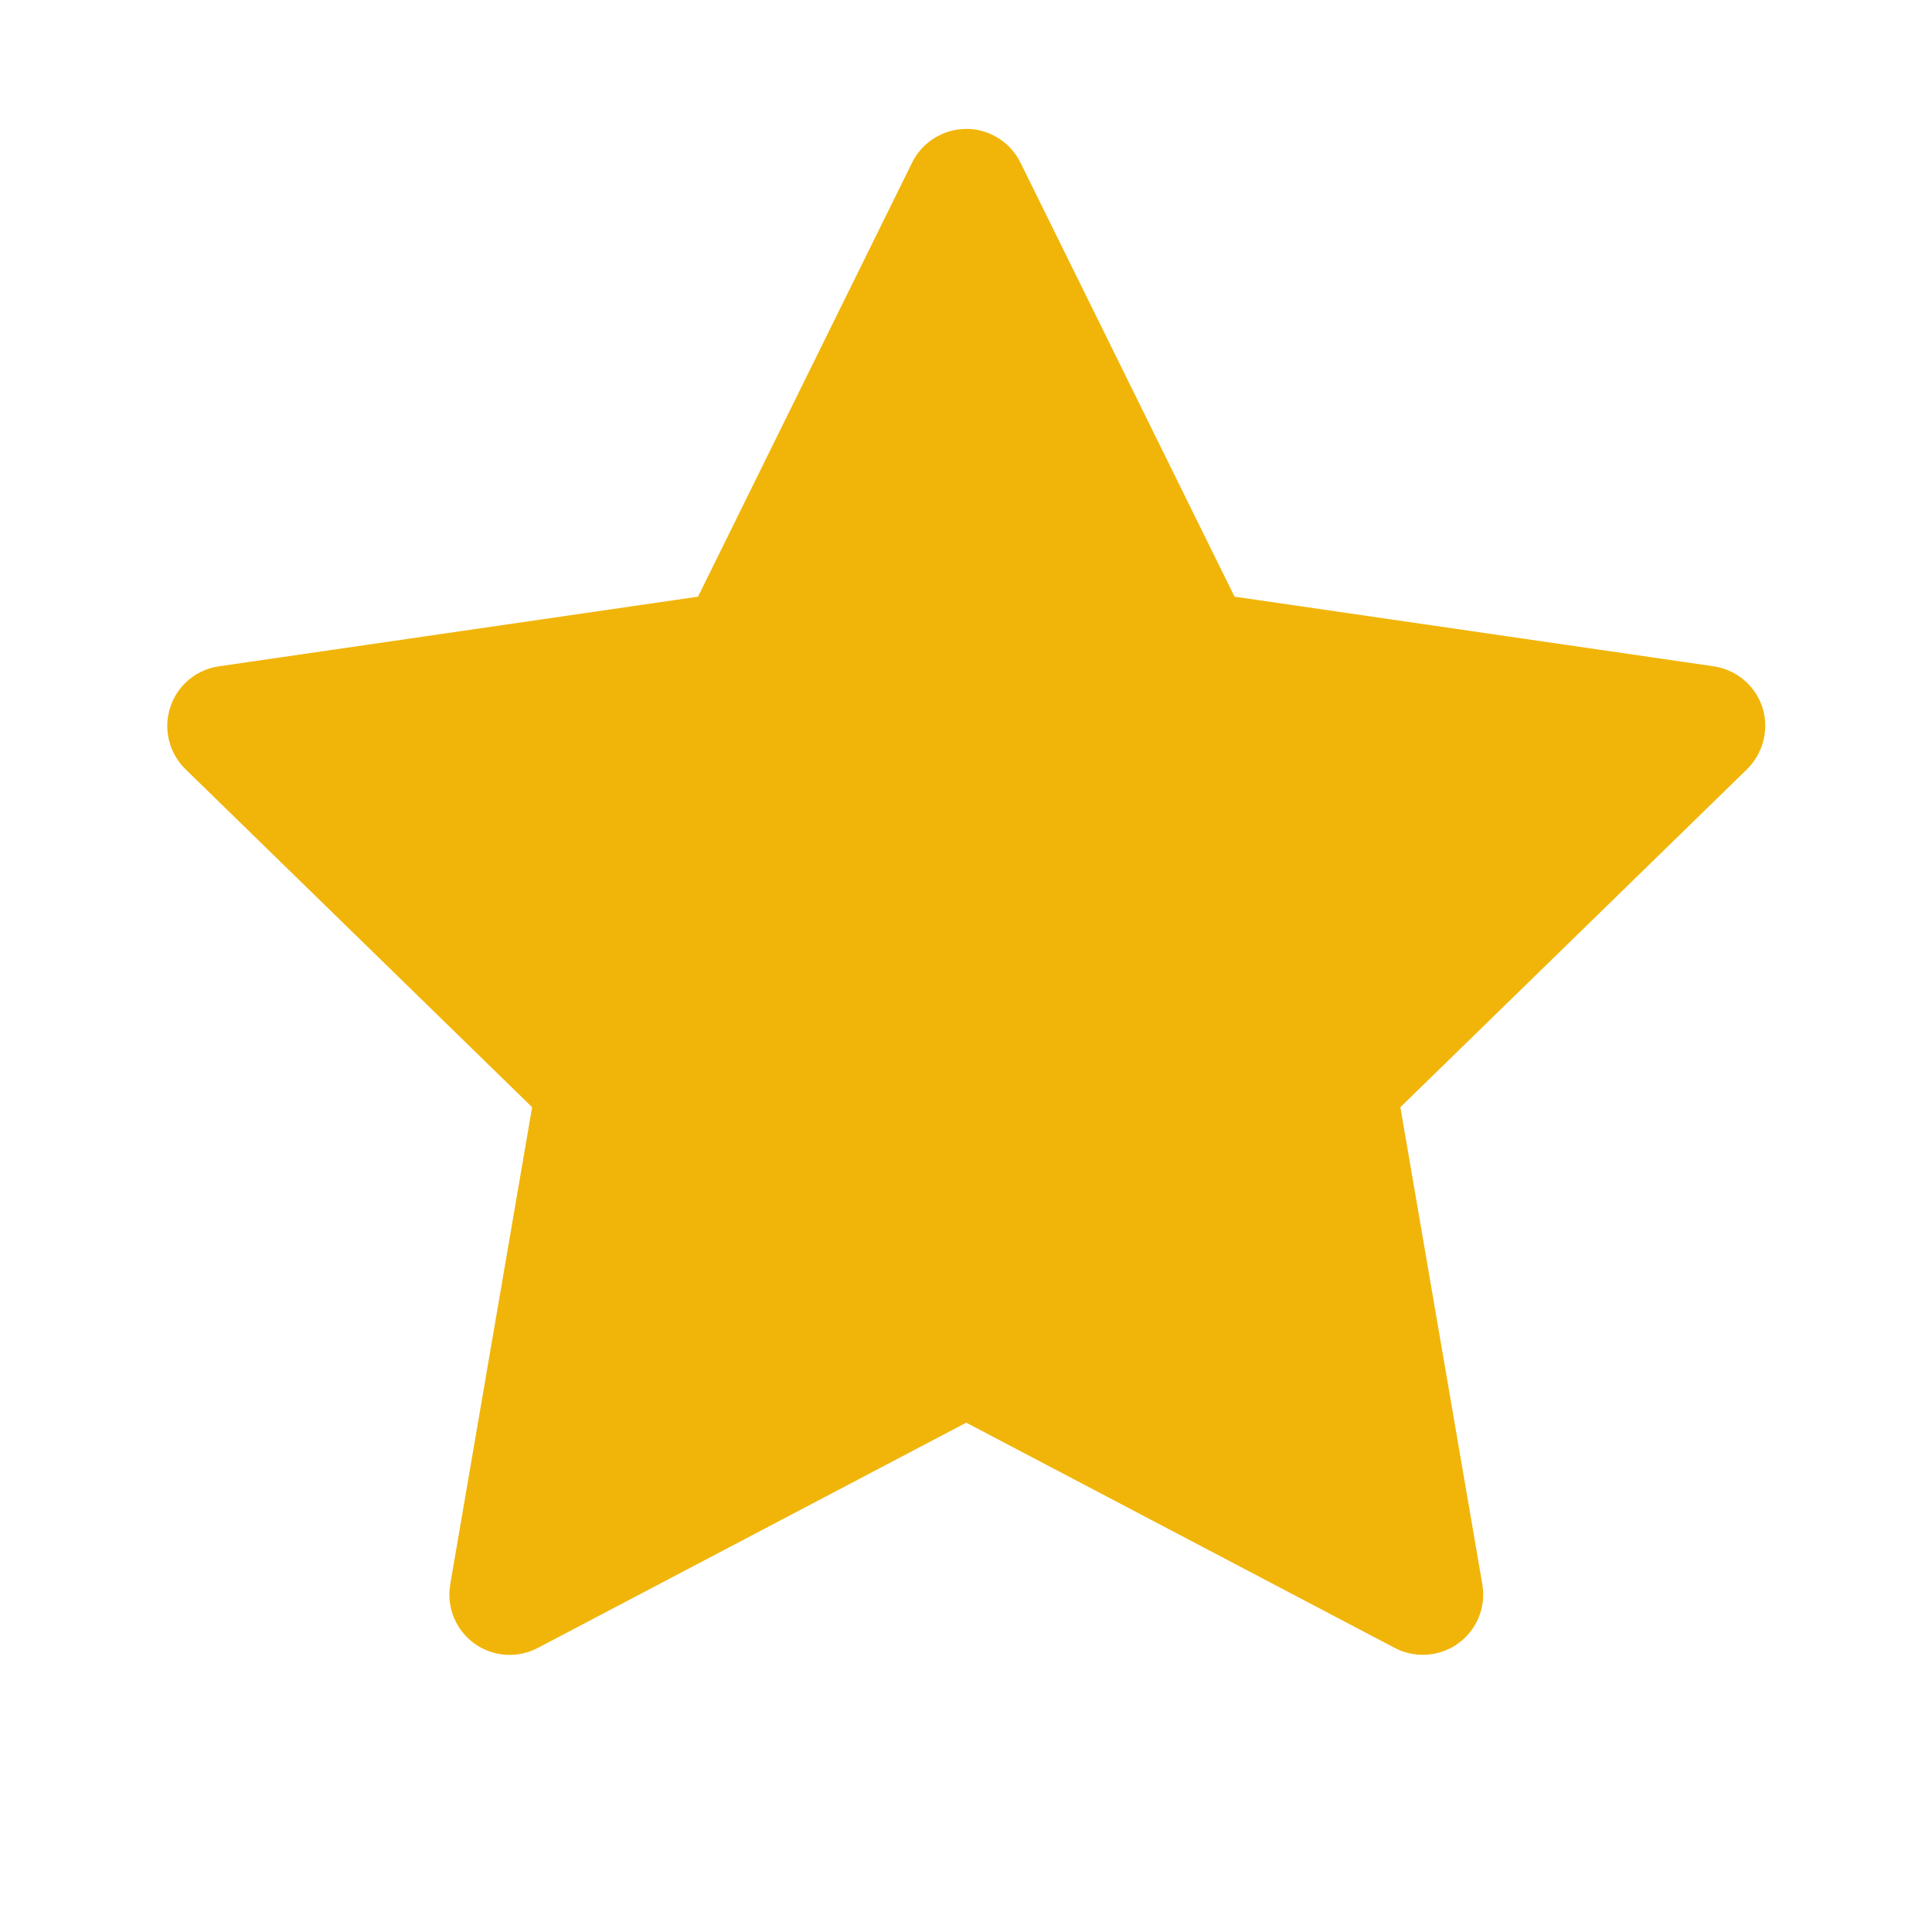 <svg width="24" height="24" viewBox="0 0 24 24" fill="none" xmlns="http://www.w3.org/2000/svg">
<path d="M21.287 8.277L15.336 7.412L12.676 2.019C12.603 1.871 12.484 1.752 12.336 1.679C11.966 1.496 11.516 1.648 11.331 2.019L8.671 7.412L2.72 8.277C2.556 8.3 2.406 8.377 2.291 8.495C2.152 8.637 2.076 8.829 2.078 9.028C2.081 9.227 2.162 9.417 2.305 9.556L6.61 13.754L5.593 19.681C5.569 19.819 5.585 19.961 5.637 20.091C5.69 20.22 5.778 20.333 5.891 20.415C6.004 20.497 6.138 20.546 6.278 20.556C6.417 20.566 6.557 20.536 6.681 20.471L12.003 17.673L17.326 20.471C17.471 20.548 17.64 20.574 17.802 20.546C18.21 20.476 18.484 20.089 18.414 19.681L17.396 13.754L21.702 9.556C21.819 9.441 21.896 9.291 21.92 9.127C21.983 8.717 21.697 8.338 21.287 8.277Z" fill="#F1B50A"/>
</svg>
